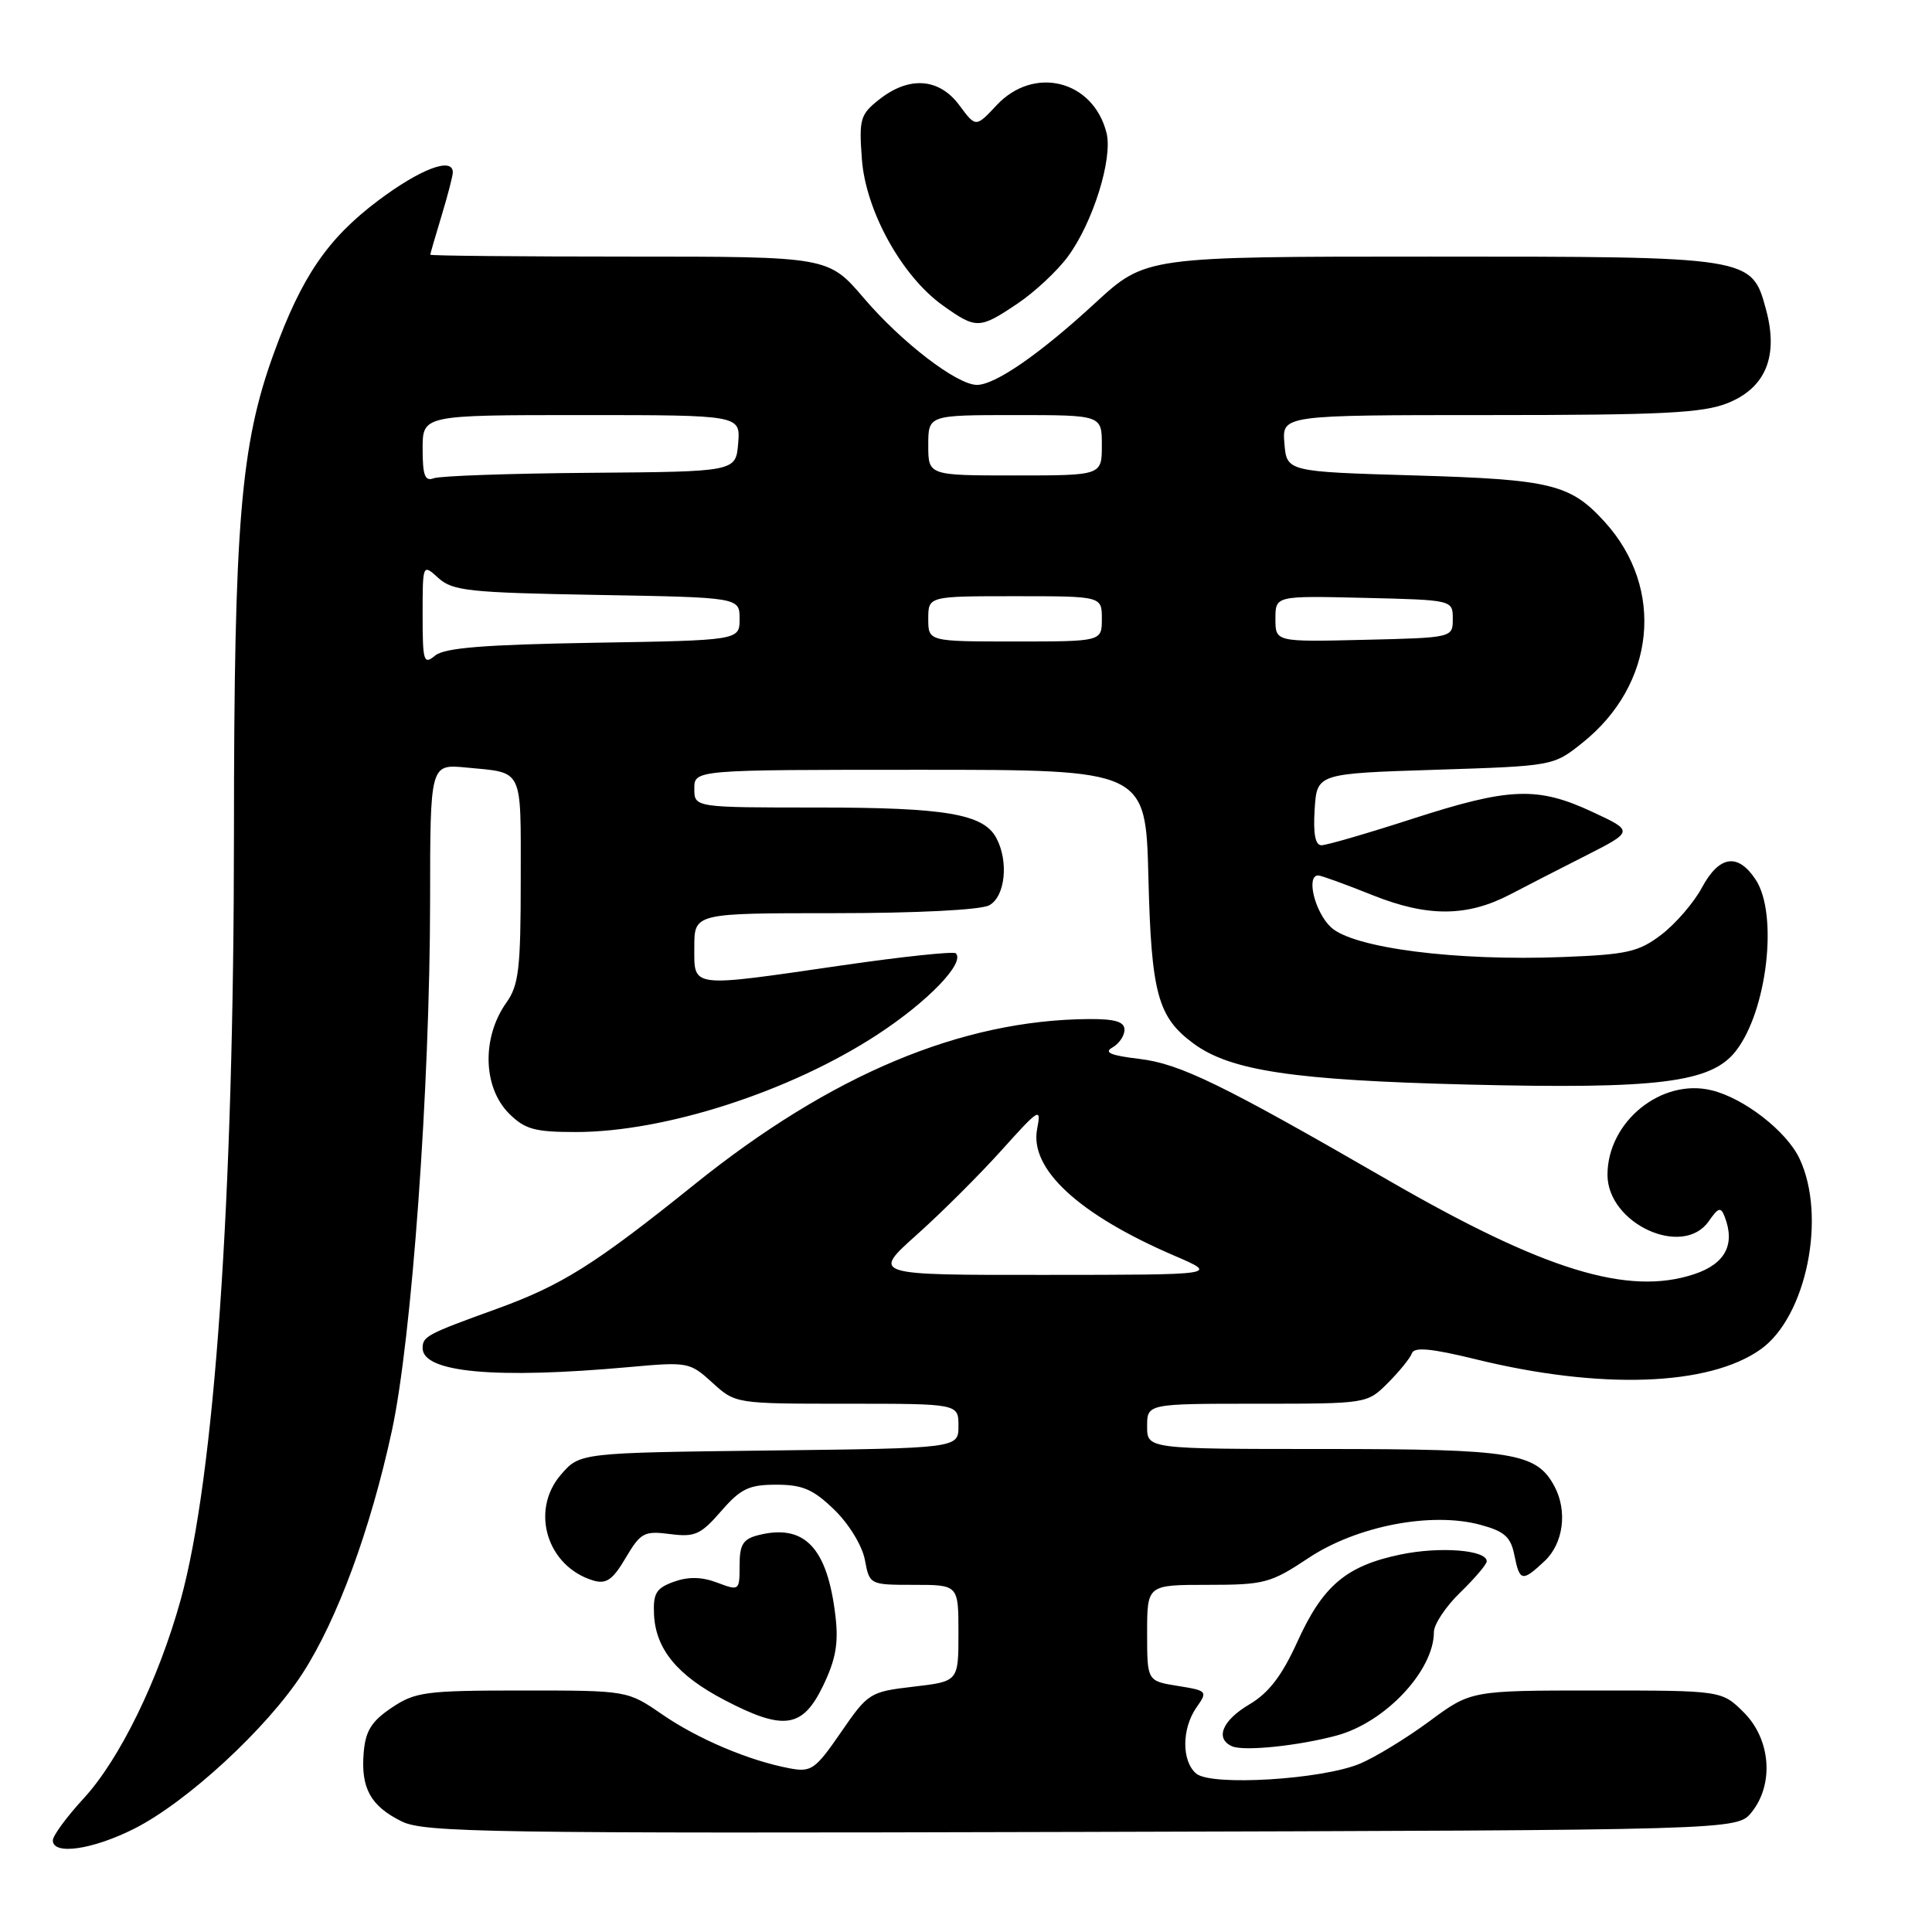 <?xml version="1.0" encoding="UTF-8" standalone="no"?>
<!DOCTYPE svg PUBLIC "-//W3C//DTD SVG 1.1//EN" "http://www.w3.org/Graphics/SVG/1.1/DTD/svg11.dtd" >
<svg xmlns="http://www.w3.org/2000/svg" xmlns:xlink="http://www.w3.org/1999/xlink" version="1.1" viewBox="0 0 256 256">
 <g >
 <path fill="currentColor"
d=" M 17.81 242.30 C 24.81 238.76 35.41 228.97 40.09 221.73 C 44.69 214.62 49.10 202.65 51.92 189.61 C 54.56 177.45 56.97 144.07 56.99 119.37 C 57.00 101.25 57.00 101.25 61.75 101.70 C 69.44 102.44 69.00 101.54 69.00 116.56 C 69.00 128.34 68.74 130.55 67.10 132.85 C 63.82 137.47 63.98 144.07 67.45 147.55 C 69.55 149.64 70.85 150.00 76.29 150.00 C 88.11 150.00 104.68 144.65 116.23 137.11 C 122.93 132.74 127.91 127.58 126.65 126.32 C 126.37 126.04 119.64 126.75 111.69 127.90 C 91.25 130.87 92.00 130.96 92.00 125.50 C 92.00 121.00 92.00 121.00 110.57 121.00 C 121.45 121.00 129.93 120.57 131.07 119.96 C 133.19 118.83 133.69 114.16 132.02 111.04 C 130.32 107.85 125.31 107.00 108.35 107.00 C 92.00 107.00 92.00 107.00 92.00 104.50 C 92.00 102.00 92.00 102.00 121.91 102.00 C 151.81 102.00 151.81 102.00 152.17 116.25 C 152.55 131.63 153.40 134.77 158.13 138.26 C 163.02 141.88 171.41 143.14 194.50 143.71 C 219.74 144.33 226.70 143.46 229.98 139.30 C 234.15 134.00 235.65 121.17 232.65 116.58 C 230.29 112.98 227.81 113.34 225.51 117.62 C 224.44 119.61 222.02 122.41 220.15 123.84 C 217.13 126.14 215.62 126.48 207.12 126.81 C 192.89 127.37 179.29 125.62 176.35 122.86 C 174.22 120.86 173.03 116.00 174.67 116.00 C 175.04 116.00 178.28 117.17 181.86 118.61 C 189.17 121.53 194.40 121.50 200.12 118.51 C 201.98 117.53 206.43 115.25 210.00 113.44 C 216.50 110.14 216.50 110.14 211.00 107.58 C 203.72 104.19 200.03 104.33 187.14 108.50 C 181.18 110.43 175.77 112.00 175.10 112.00 C 174.28 112.00 173.99 110.47 174.20 107.25 C 174.50 102.50 174.50 102.50 190.16 102.00 C 205.81 101.50 205.83 101.50 209.66 98.44 C 219.36 90.72 220.65 77.97 212.63 69.15 C 208.08 64.15 205.56 63.53 187.50 63.00 C 170.50 62.50 170.50 62.50 170.19 58.75 C 169.88 55.00 169.88 55.00 197.42 55.00 C 220.25 55.00 225.64 54.73 228.93 53.41 C 233.95 51.40 235.68 47.22 234.02 41.07 C 232.11 33.98 232.21 34.00 189.45 34.00 C 151.81 34.00 151.81 34.00 145.15 40.12 C 137.79 46.91 131.87 51.00 129.45 51.00 C 126.81 51.00 119.47 45.37 114.47 39.51 C 109.76 34.00 109.76 34.00 83.38 34.00 C 68.87 34.00 57.00 33.89 57.01 33.75 C 57.02 33.61 57.69 31.29 58.51 28.59 C 59.33 25.89 60.00 23.30 60.00 22.84 C 60.00 20.75 55.69 22.38 50.09 26.59 C 43.41 31.62 39.97 36.65 36.28 46.82 C 31.87 58.95 31.01 69.33 31.00 110.50 C 30.99 159.03 28.43 195.78 23.93 212.02 C 21.00 222.58 15.85 233.12 11.11 238.27 C 8.85 240.72 7.00 243.24 7.00 243.86 C 7.00 245.86 12.29 245.09 17.81 242.30 Z  M 232.09 240.14 C 235.09 236.43 234.64 230.49 231.08 226.92 C 228.15 224.00 228.15 224.00 211.53 224.00 C 194.91 224.00 194.91 224.00 189.40 228.08 C 186.36 230.32 182.22 232.85 180.19 233.70 C 175.17 235.80 160.54 236.69 158.52 235.02 C 156.56 233.39 156.57 229.06 158.54 226.24 C 160.05 224.10 159.98 224.02 156.04 223.39 C 152.00 222.74 152.00 222.74 152.00 216.37 C 152.00 210.00 152.00 210.00 160.02 210.00 C 167.53 210.00 168.37 209.78 173.39 206.44 C 179.77 202.20 189.65 200.29 196.14 202.04 C 199.34 202.90 200.18 203.64 200.66 206.05 C 201.37 209.58 201.69 209.64 204.69 206.83 C 207.16 204.50 207.72 200.21 205.97 196.94 C 203.59 192.50 200.50 192.00 175.55 192.00 C 152.00 192.00 152.00 192.00 152.00 189.00 C 152.00 186.00 152.00 186.00 166.58 186.00 C 181.15 186.00 181.15 186.00 183.91 183.24 C 185.43 181.72 186.86 179.95 187.09 179.31 C 187.39 178.46 189.66 178.67 195.50 180.10 C 212.05 184.17 226.45 183.67 233.30 178.79 C 239.37 174.47 242.07 161.15 238.43 153.49 C 236.71 149.88 231.09 145.51 226.80 144.47 C 220.14 142.84 213.01 148.63 213.00 155.66 C 213.00 162.14 222.97 166.73 226.41 161.83 C 227.71 159.97 228.02 159.89 228.54 161.25 C 229.95 164.92 228.59 167.47 224.50 168.83 C 215.73 171.75 204.62 168.33 183.87 156.34 C 161.94 143.67 156.35 140.95 150.98 140.31 C 147.18 139.86 146.22 139.46 147.40 138.80 C 148.28 138.30 149.00 137.25 149.00 136.45 C 149.00 135.38 147.75 135.01 144.25 135.03 C 127.35 135.16 110.11 142.39 92.00 156.96 C 78.80 167.57 74.45 170.31 65.74 173.46 C 56.58 176.77 56.00 177.08 56.00 178.63 C 56.00 181.87 65.64 182.75 83.42 181.14 C 91.14 180.44 91.41 180.49 94.39 183.21 C 97.45 186.00 97.45 186.00 112.22 186.00 C 127.00 186.00 127.00 186.00 127.00 188.95 C 127.00 191.90 127.00 191.90 101.91 192.20 C 76.82 192.50 76.82 192.50 74.31 195.42 C 70.21 200.19 72.50 207.60 78.63 209.43 C 80.34 209.93 81.19 209.34 82.91 206.42 C 84.89 203.08 85.35 202.83 88.78 203.27 C 92.07 203.70 92.85 203.35 95.55 200.24 C 98.15 197.25 99.24 196.73 102.86 196.73 C 106.33 196.73 107.76 197.34 110.55 200.05 C 112.49 201.93 114.25 204.81 114.60 206.69 C 115.22 209.99 115.24 210.00 121.11 210.00 C 127.00 210.00 127.00 210.00 127.00 216.40 C 127.00 222.80 127.00 222.80 121.06 223.49 C 115.26 224.17 115.03 224.31 111.43 229.54 C 108.02 234.49 107.50 234.85 104.62 234.31 C 99.26 233.30 92.49 230.44 87.73 227.16 C 83.14 224.00 83.14 224.00 69.22 224.00 C 56.38 224.00 55.03 224.18 51.90 226.28 C 49.22 228.08 48.43 229.35 48.19 232.24 C 47.80 236.94 49.10 239.30 53.21 241.34 C 56.19 242.82 64.74 242.95 143.34 242.74 C 230.18 242.50 230.18 242.50 232.09 240.14 Z  M 177.10 229.97 C 183.55 228.24 190.00 221.37 190.00 216.25 C 190.00 215.23 191.57 212.87 193.50 211.00 C 195.43 209.13 197.00 207.28 197.00 206.88 C 197.00 205.38 190.83 204.89 185.58 205.98 C 178.38 207.48 175.28 210.10 171.90 217.56 C 169.86 222.05 168.12 224.32 165.55 225.84 C 161.96 227.96 160.96 230.37 163.25 231.39 C 164.80 232.08 172.02 231.34 177.10 229.97 Z  M 109.04 223.42 C 110.75 219.88 111.13 217.76 110.70 214.12 C 109.63 205.05 106.60 201.88 100.50 203.41 C 98.45 203.93 98.00 204.65 98.00 207.43 C 98.00 210.78 97.96 210.81 95.04 209.71 C 92.99 208.93 91.21 208.90 89.29 209.59 C 86.94 210.44 86.53 211.12 86.66 213.94 C 86.89 218.53 89.74 221.99 95.97 225.25 C 103.83 229.36 106.33 229.01 109.04 223.42 Z  M 134.82 40.23 C 137.09 38.71 140.09 35.91 141.49 34.01 C 144.82 29.51 147.47 21.01 146.62 17.61 C 144.86 10.62 137.00 8.65 132.05 13.95 C 129.30 16.89 129.30 16.89 127.12 13.95 C 124.45 10.34 120.48 10.05 116.53 13.16 C 113.99 15.15 113.81 15.76 114.20 21.04 C 114.69 27.92 119.50 36.61 124.94 40.48 C 129.36 43.63 129.78 43.62 134.82 40.23 Z  M 56.00 81.47 C 56.00 74.69 56.00 74.69 58.10 76.60 C 59.98 78.30 62.20 78.53 79.10 78.83 C 98.00 79.16 98.00 79.16 98.00 82.00 C 98.00 84.85 98.00 84.85 78.65 85.17 C 64.11 85.42 58.89 85.84 57.65 86.87 C 56.14 88.13 56.00 87.66 56.00 81.47 Z  M 123.00 82.00 C 123.00 79.00 123.00 79.00 134.50 79.00 C 146.00 79.00 146.00 79.00 146.00 82.00 C 146.00 85.00 146.00 85.00 134.50 85.00 C 123.00 85.00 123.00 85.00 123.00 82.00 Z  M 169.00 82.00 C 169.00 78.94 169.00 78.94 180.75 79.22 C 192.50 79.50 192.50 79.50 192.50 82.00 C 192.50 84.50 192.50 84.50 180.75 84.78 C 169.00 85.06 169.00 85.06 169.00 82.00 Z  M 56.00 59.47 C 56.00 55.00 56.00 55.00 77.06 55.00 C 98.12 55.00 98.12 55.00 97.81 58.75 C 97.50 62.50 97.50 62.50 78.23 62.65 C 67.63 62.73 58.30 63.06 57.48 63.37 C 56.31 63.82 56.00 63.01 56.00 59.47 Z  M 123.00 59.00 C 123.00 55.00 123.00 55.00 134.50 55.00 C 146.00 55.00 146.00 55.00 146.00 59.00 C 146.00 63.00 146.00 63.00 134.50 63.00 C 123.00 63.00 123.00 63.00 123.00 59.00 Z  M 121.50 163.59 C 124.80 160.64 129.87 155.58 132.76 152.36 C 137.71 146.85 137.99 146.69 137.43 149.57 C 136.38 154.89 142.92 160.93 155.62 166.39 C 161.50 168.92 161.50 168.92 138.50 168.93 C 115.50 168.95 115.50 168.95 121.50 163.59 Z "/>
</g>
</svg>